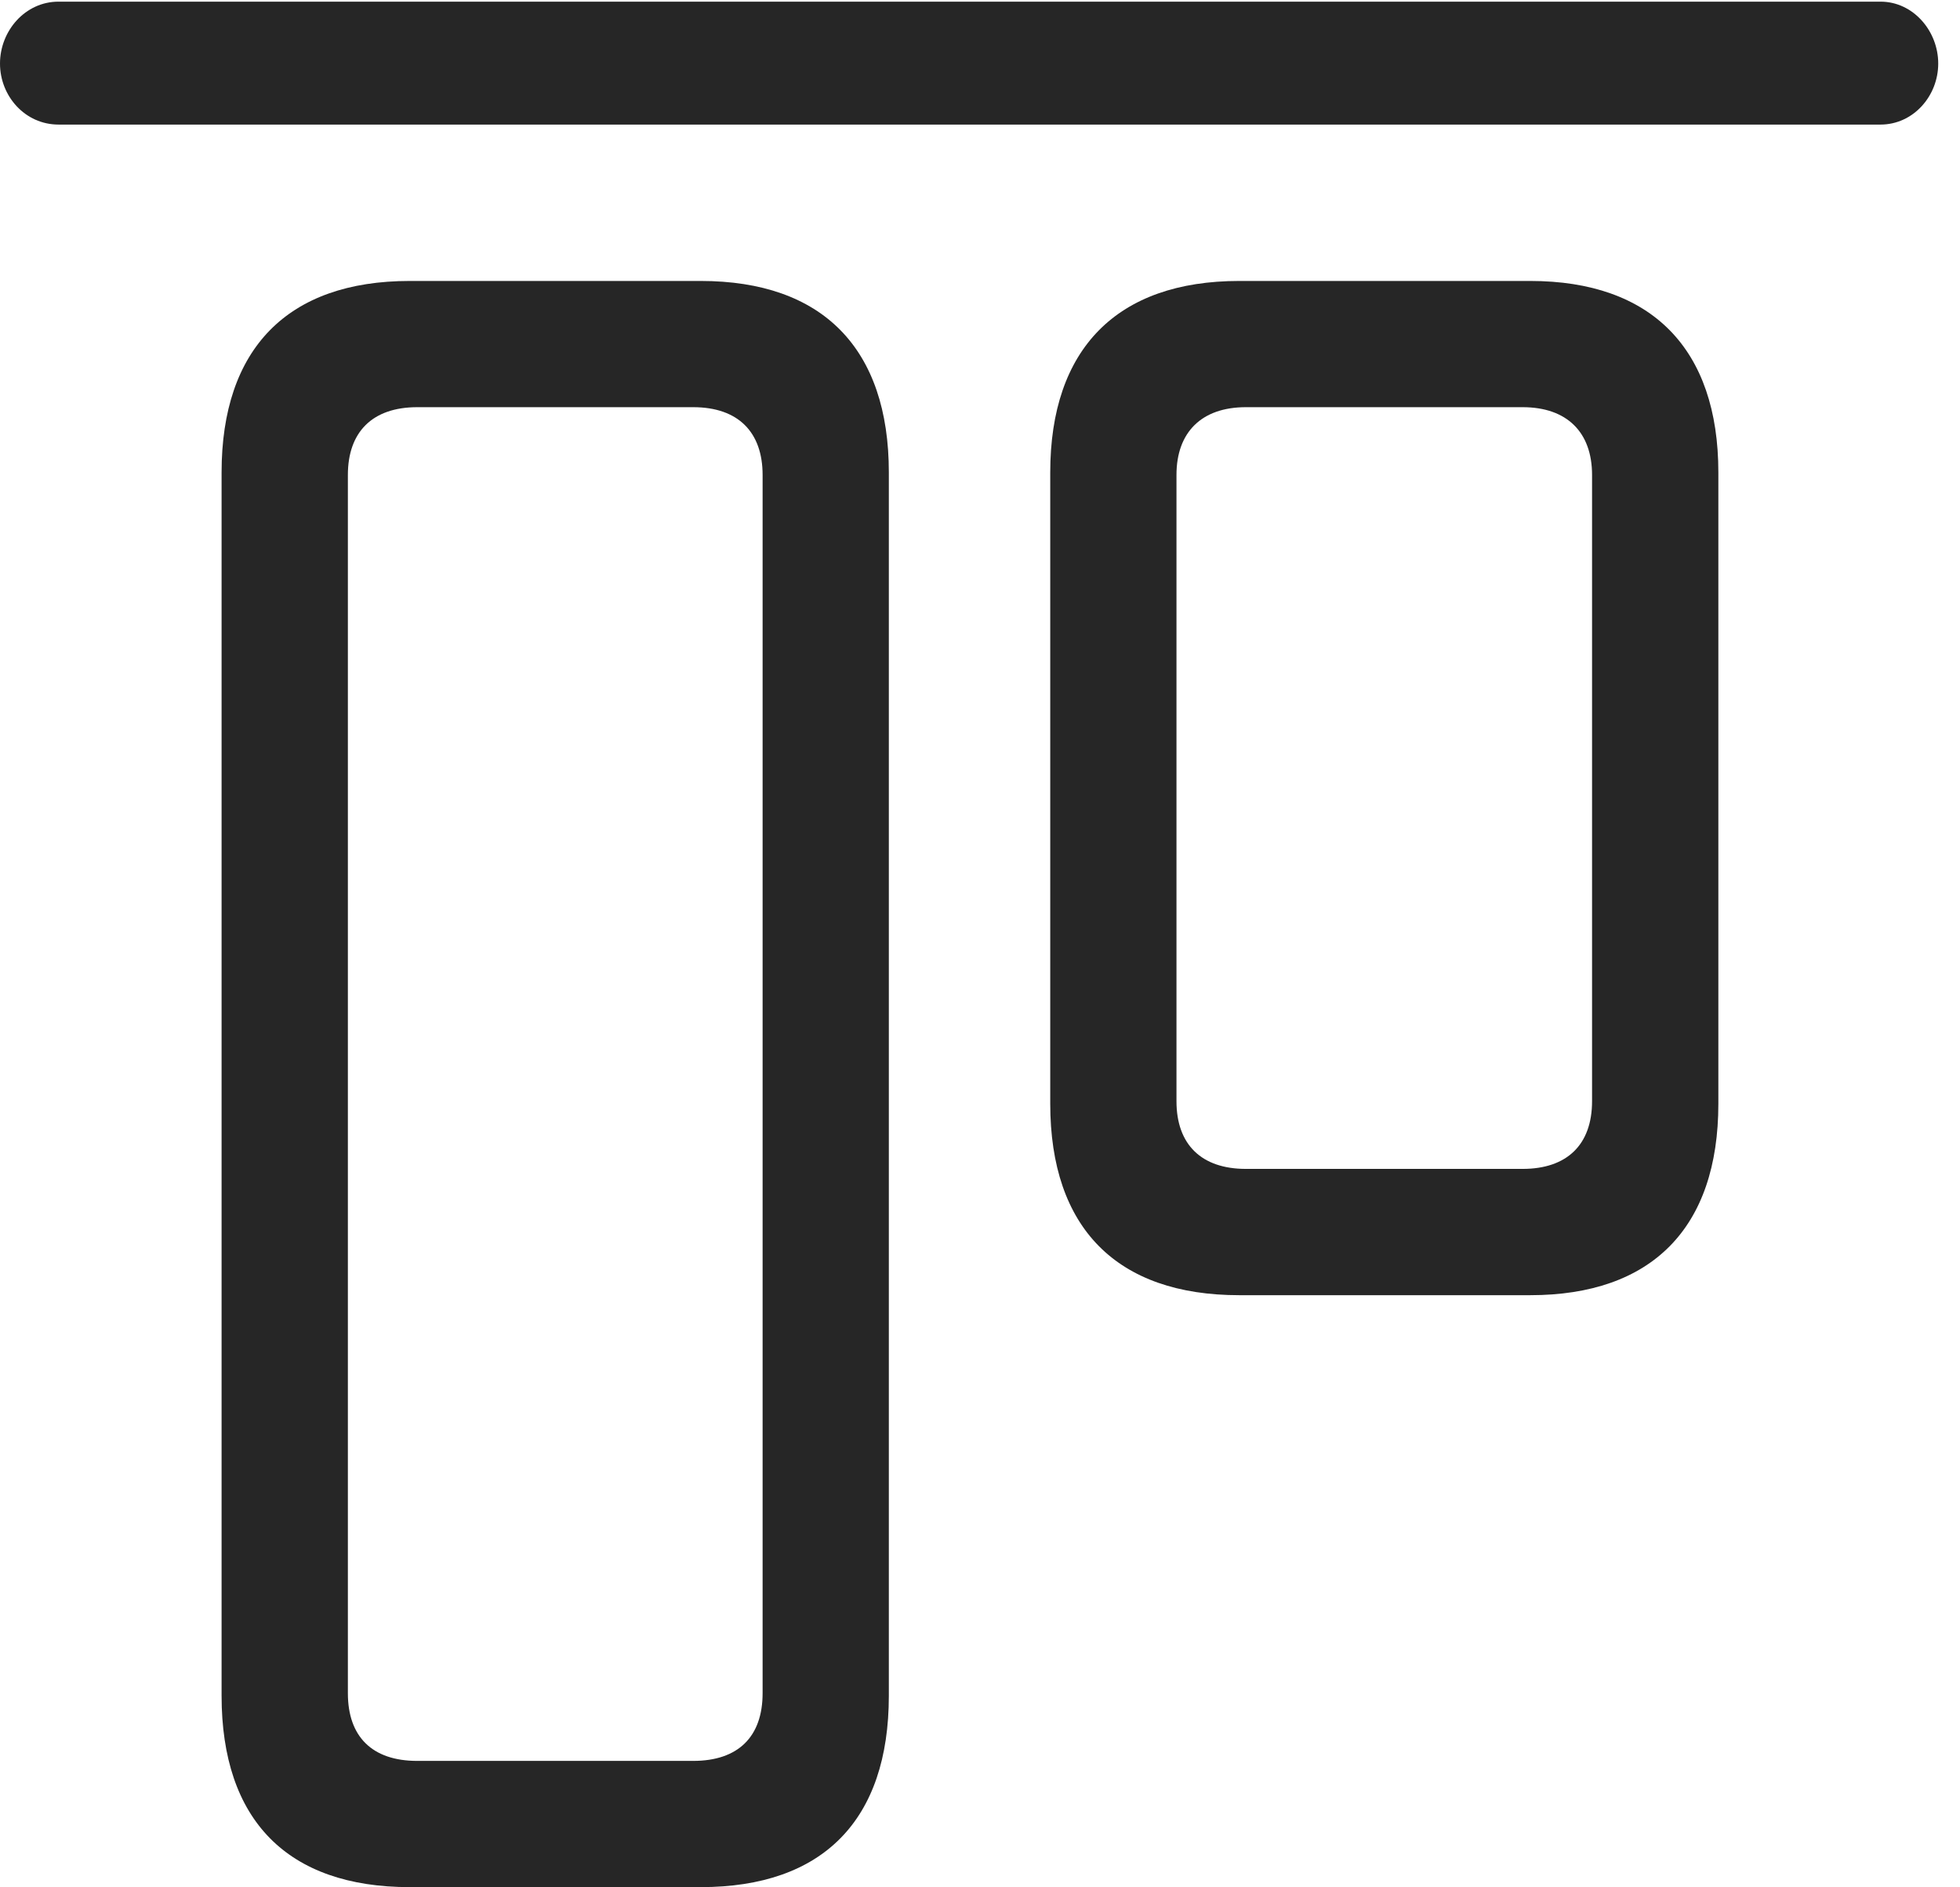 <?xml version="1.0" encoding="UTF-8"?>
<!--Generator: Apple Native CoreSVG 326-->
<!DOCTYPE svg
PUBLIC "-//W3C//DTD SVG 1.1//EN"
       "http://www.w3.org/Graphics/SVG/1.1/DTD/svg11.dtd">
<svg version="1.1" xmlns="http://www.w3.org/2000/svg" xmlns:xlink="http://www.w3.org/1999/xlink" viewBox="0 0 32.047 30.857">
 <g>
  <rect height="30.857" opacity="0" width="32.047" x="0" y="0"/>
  <path d="M6.699 30.857L11.457 30.857C13.453 30.857 14.533 29.764 14.533 27.727L14.533 7.725C14.533 5.701 13.453 4.594 11.457 4.594L6.699 4.594C4.703 4.594 3.623 5.701 3.623 7.725L3.623 27.727C3.623 29.764 4.703 30.857 6.699 30.857ZM6.822 28.793C6.084 28.793 5.688 28.396 5.688 27.686L5.688 7.766C5.688 7.068 6.084 6.658 6.822 6.658L11.334 6.658C12.072 6.658 12.469 7.068 12.469 7.766L12.469 27.686C12.469 28.396 12.072 28.793 11.334 28.793ZM20.262 21.178L25.02 21.178C27.002 21.178 28.096 20.084 28.096 18.047L28.096 7.725C28.096 5.701 27.002 4.594 25.02 4.594L20.262 4.594C18.266 4.594 17.172 5.701 17.172 7.725L17.172 18.047C17.172 20.084 18.266 21.178 20.262 21.178ZM20.371 19.113C19.646 19.113 19.236 18.717 19.236 18.006L19.236 7.766C19.236 7.068 19.646 6.658 20.371 6.658L24.896 6.658C25.621 6.658 26.031 7.068 26.031 7.766L26.031 18.006C26.031 18.717 25.621 19.113 24.896 19.113Z" fill="black" fill-opacity="0.85"/>
  <path d="M0.957 2.037L30.748 2.037C31.281 2.037 31.691 1.572 31.691 1.039C31.691 0.506 31.281 0.027 30.748 0.027L0.957 0.027C0.41 0.027 0 0.506 0 1.039C0 1.572 0.41 2.037 0.957 2.037Z" fill="black" fill-opacity="0.85"/>
 </g>
</svg>
